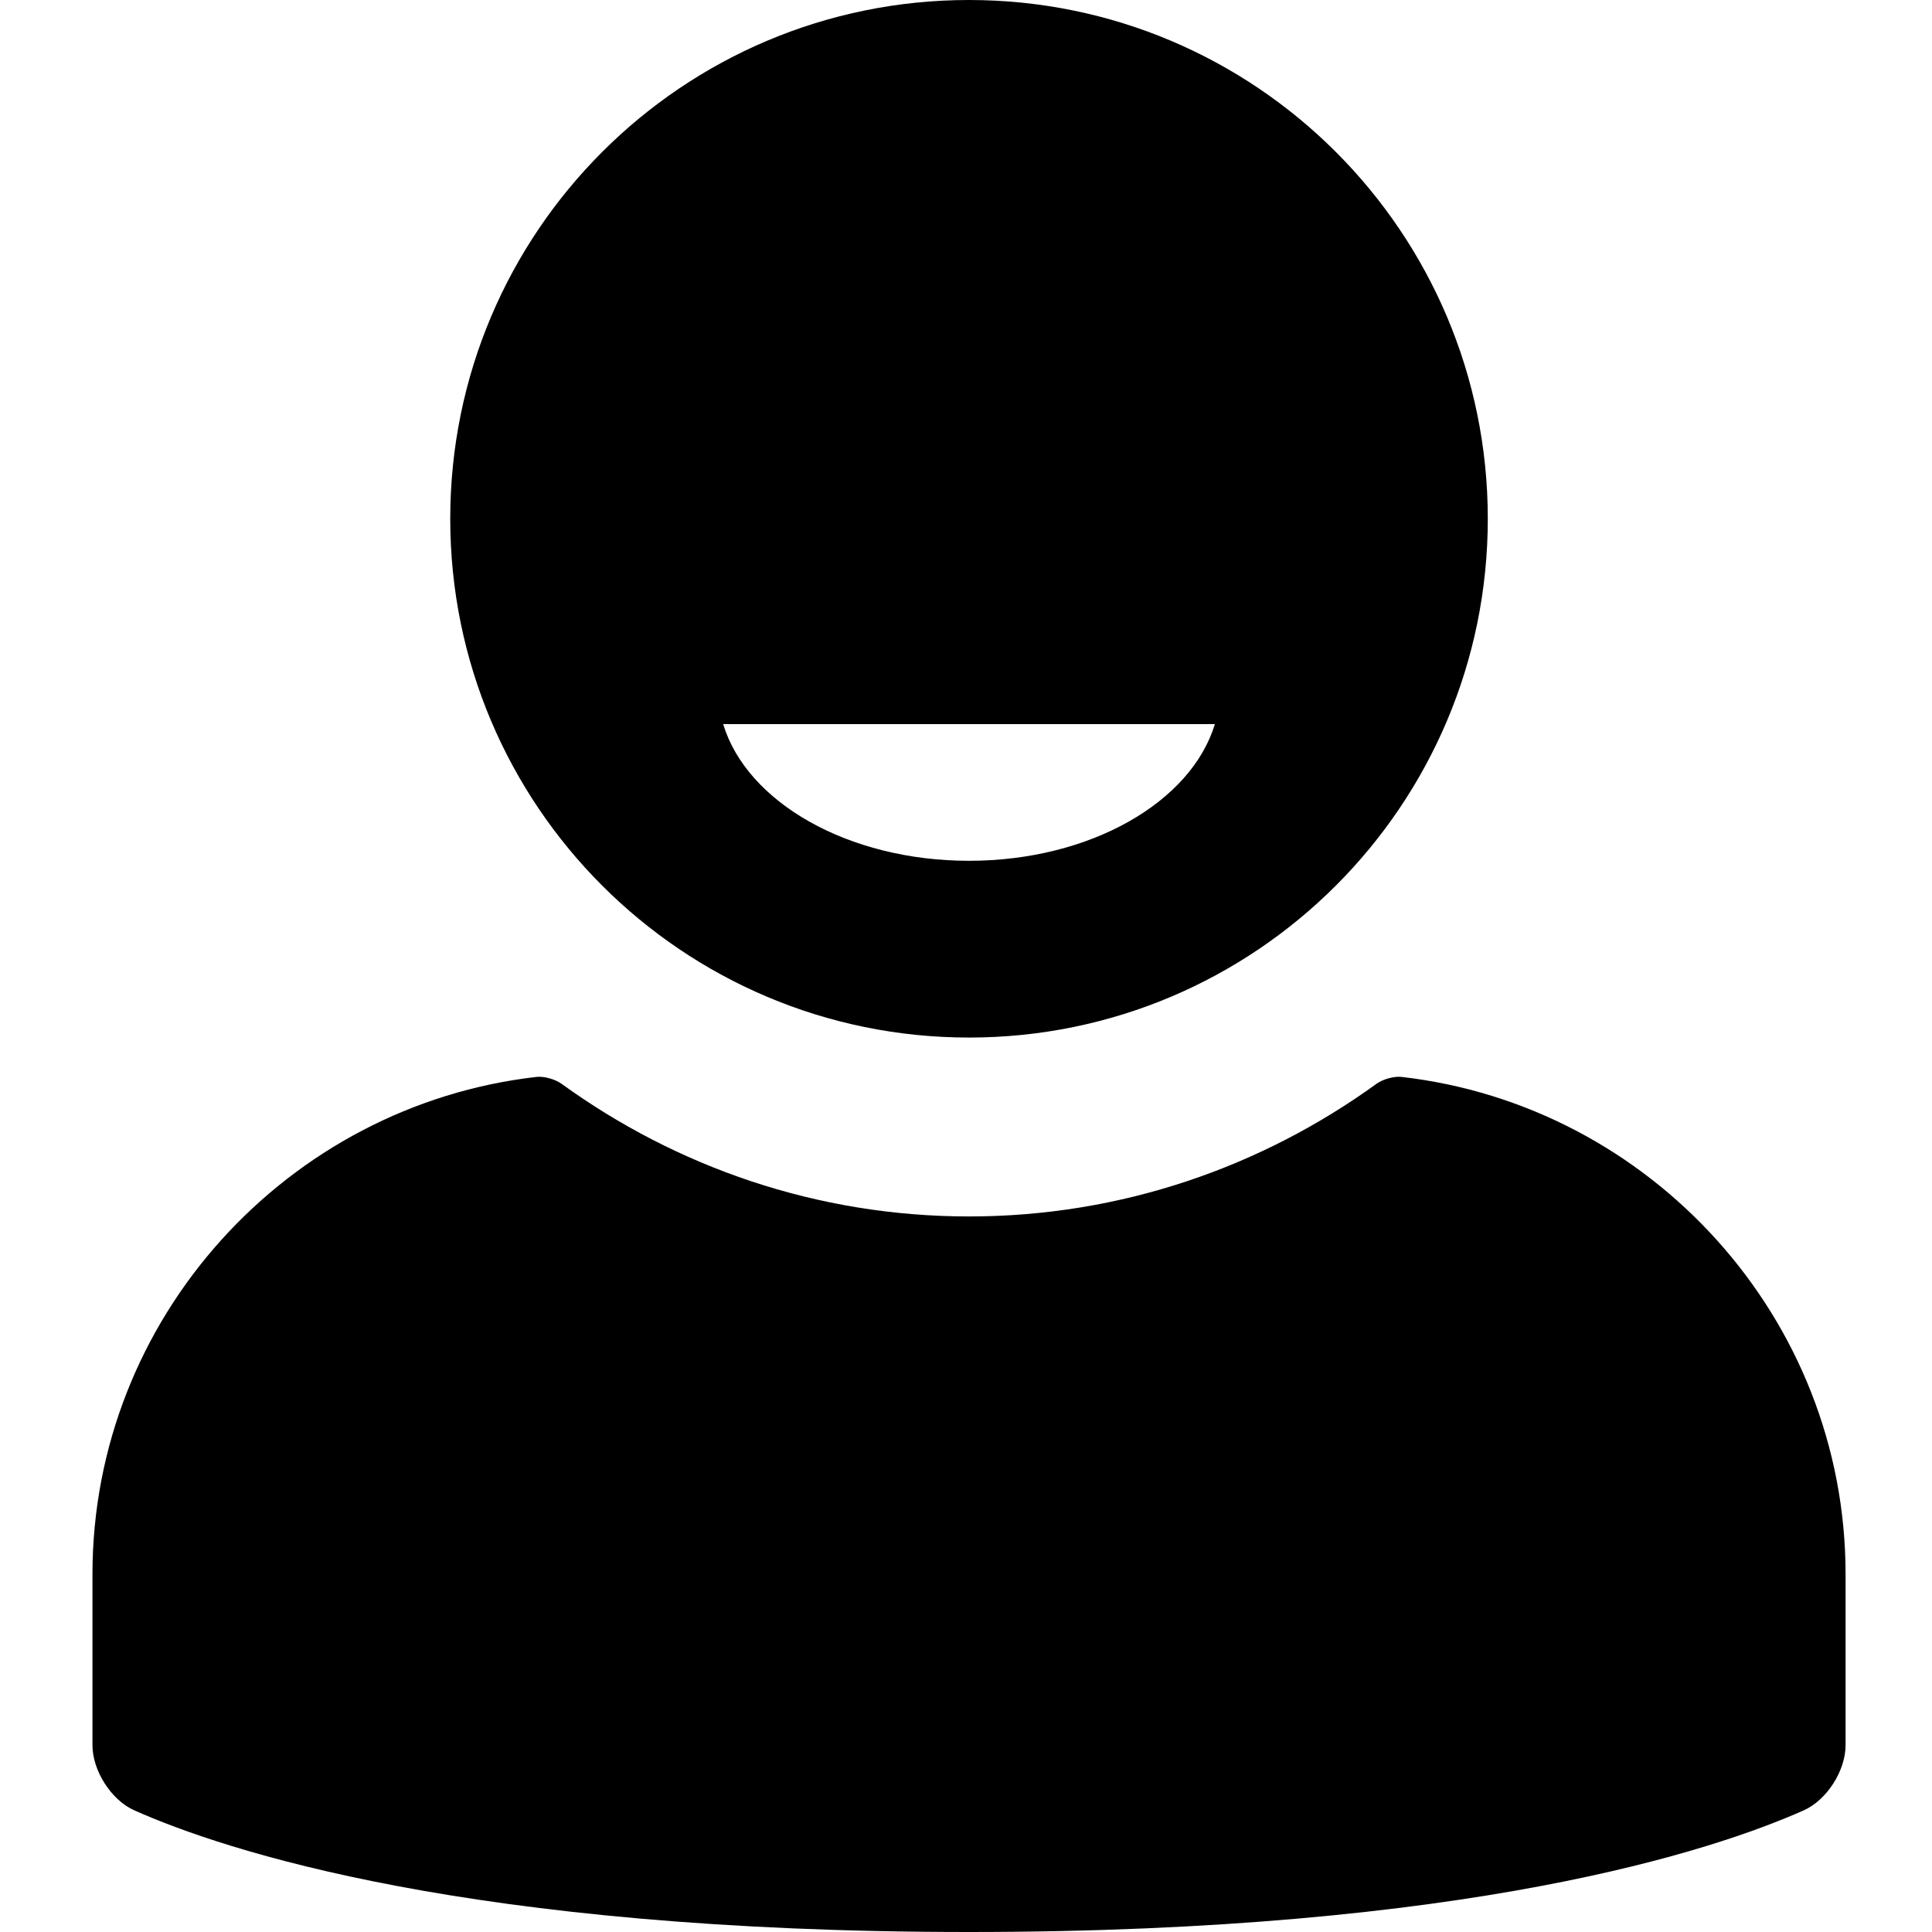 <?xml version="1.0" encoding="iso-8859-1"?>
<!-- Generator: Adobe Illustrator 17.1.0, SVG Export Plug-In . SVG Version: 6.00 Build 0)  -->
<!DOCTYPE svg PUBLIC "-//W3C//DTD SVG 1.1//EN" "http://www.w3.org/Graphics/SVG/1.1/DTD/svg11.dtd">
<svg version="1.1" id="Layer_1" xmlns="http://www.w3.org/2000/svg" xmlns:xlink="http://www.w3.org/1999/xlink" x="0px" y="0px"
	 viewBox="0 0 800 800" style="enable-background:new 0 0 800 800;" xml:space="preserve">
<path d="M401.25,429.63c118.639,0,214.815-96.176,214.815-214.815S519.889,0,401.25,0S186.435,96.176,186.435,214.815
	S282.611,429.63,401.25,429.63z M503.052,299.838c-9.772,32.311-51.633,56.599-101.802,56.599c-50.17,0-92.03-24.288-101.802-56.599
	H503.052z M764.213,651.852v70.81c0,10.495-7.727,22.692-17.315,26.959C709.737,766.156,608.376,800,401.25,800
	S92.763,766.156,55.602,749.621c-9.588-4.267-17.315-16.464-17.315-26.959v-70.81c0-106.109,80.789-194.136,183.877-205.926
	c3.132-0.359,7.777,0.982,10.331,2.831c47.531,34.41,105.722,54.947,168.755,54.947s121.225-20.537,168.755-54.947
	c2.554-1.849,7.199-3.19,10.331-2.831C683.424,457.716,764.213,545.743,764.213,651.852z"/>
</svg>
